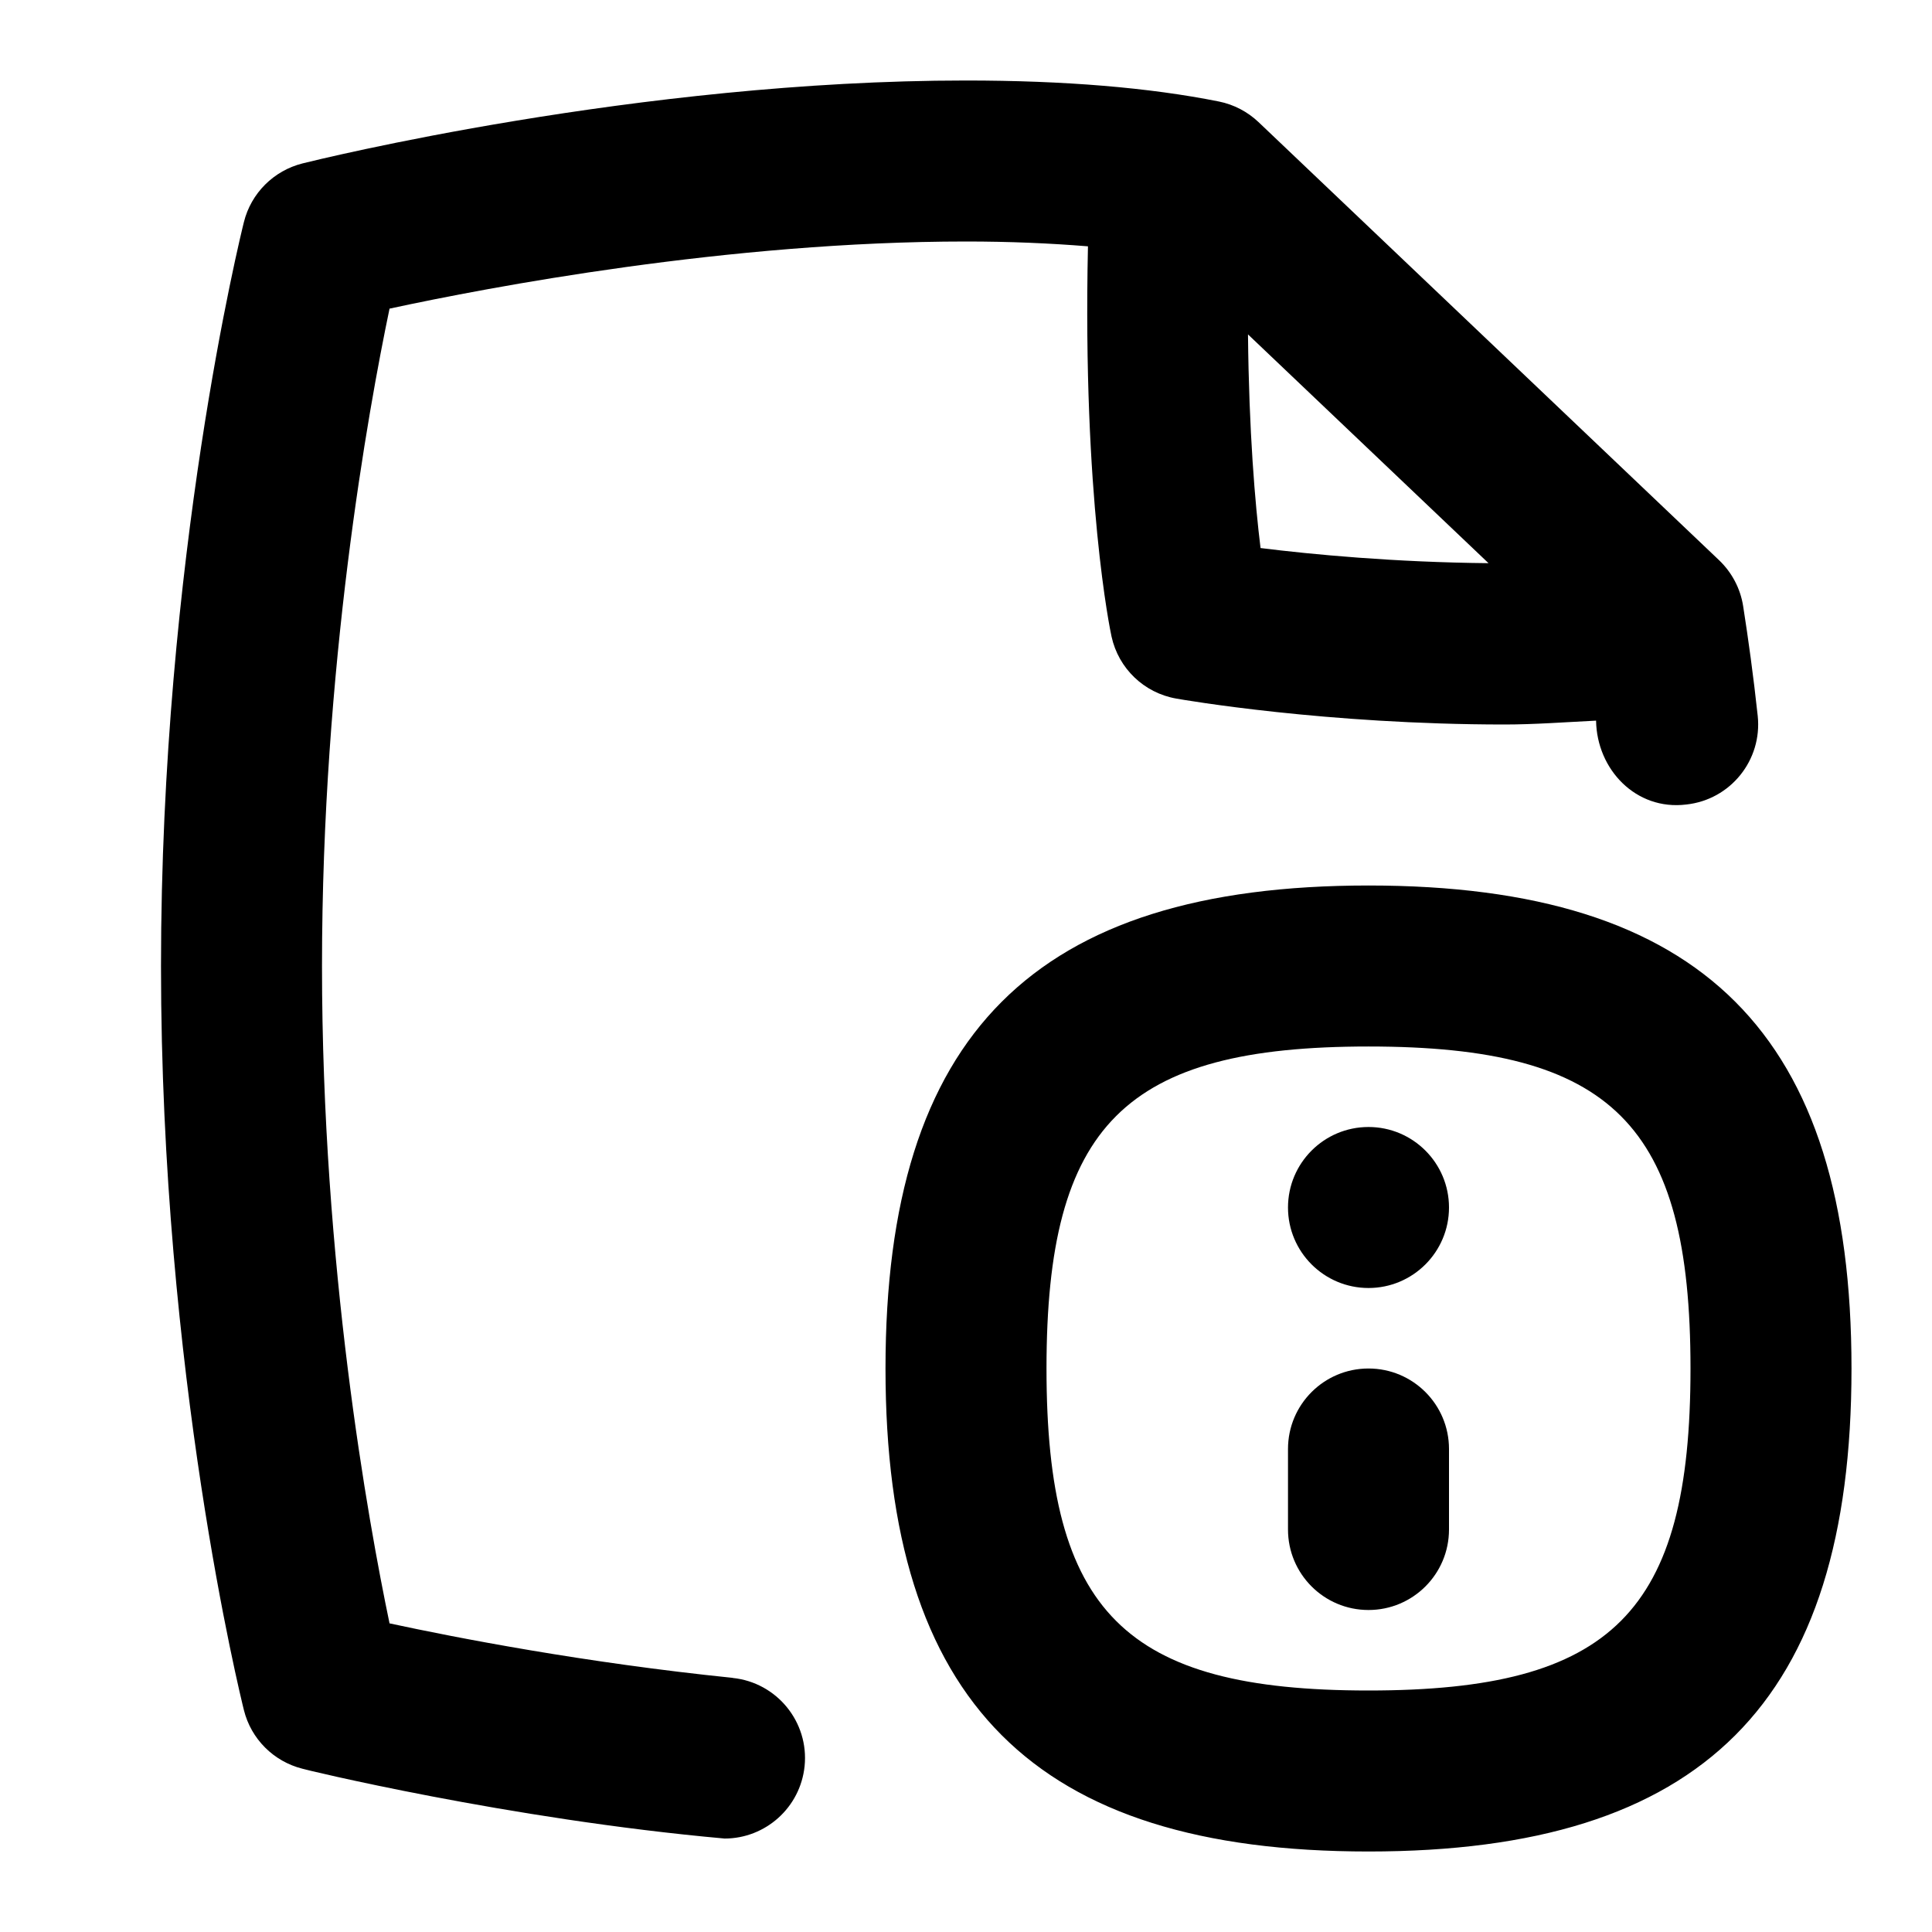 <svg id="Layer_1" viewBox="0 0 24 24" xmlns="http://www.w3.org/2000/svg" data-name="Layer 1"><path d="m9.102 20.843c-1.839-.188-3.438-.499-4.263-.677-.266-1.272-.839-4.452-.839-8.166s.573-6.894.839-8.166c1.237-.267 4.215-.834 7.161-.834.543 0 1.049.022 1.515.06-.068 3.126.277 4.776.293 4.848.087.396.404.7.804.77.094.017 1.865.322 4.081.322.363 0 .752-.029 1.134-.048.009.605.494 1.119 1.12 1.042.55-.059.946-.552.888-1.101-.054-.5-.117-.956-.181-1.364-.034-.218-.14-.418-.299-.57l-5.721-5.442c-.137-.13-.308-.219-.492-.256-.863-.173-1.92-.261-3.142-.261-4.076 0-8.074.988-8.242 1.03-.358.09-.639.37-.728.728-.042.168-1.03 4.178-1.03 9.243s.988 9.074 1.03 9.243c.089.358.369.638.728.728-.005.003 2.553.626 5.243.867.507 0 .941-.384.994-.899.056-.549-.345-1.04-.894-1.096zm9.389-13.847c-1.164-.011-2.191-.108-2.832-.188-.068-.551-.144-1.444-.156-2.654zm-1.491 4.004c-4.149 0-6 1.851-6 6s1.851 6 6 6 6-1.851 6-6-1.851-6-6-6zm0 10c-3.028 0-4-.972-4-4s.972-4 4-4 4 .972 4 4-.972 4-4 4zm1-3v1c0 .552-.447 1-1 1s-1-.448-1-1v-1c0-.552.447-1 1-1s1 .448 1 1zm0-3c0 .552-.448 1-1 1s-1-.448-1-1 .448-1 1-1 1 .448 1 1z"/></svg>